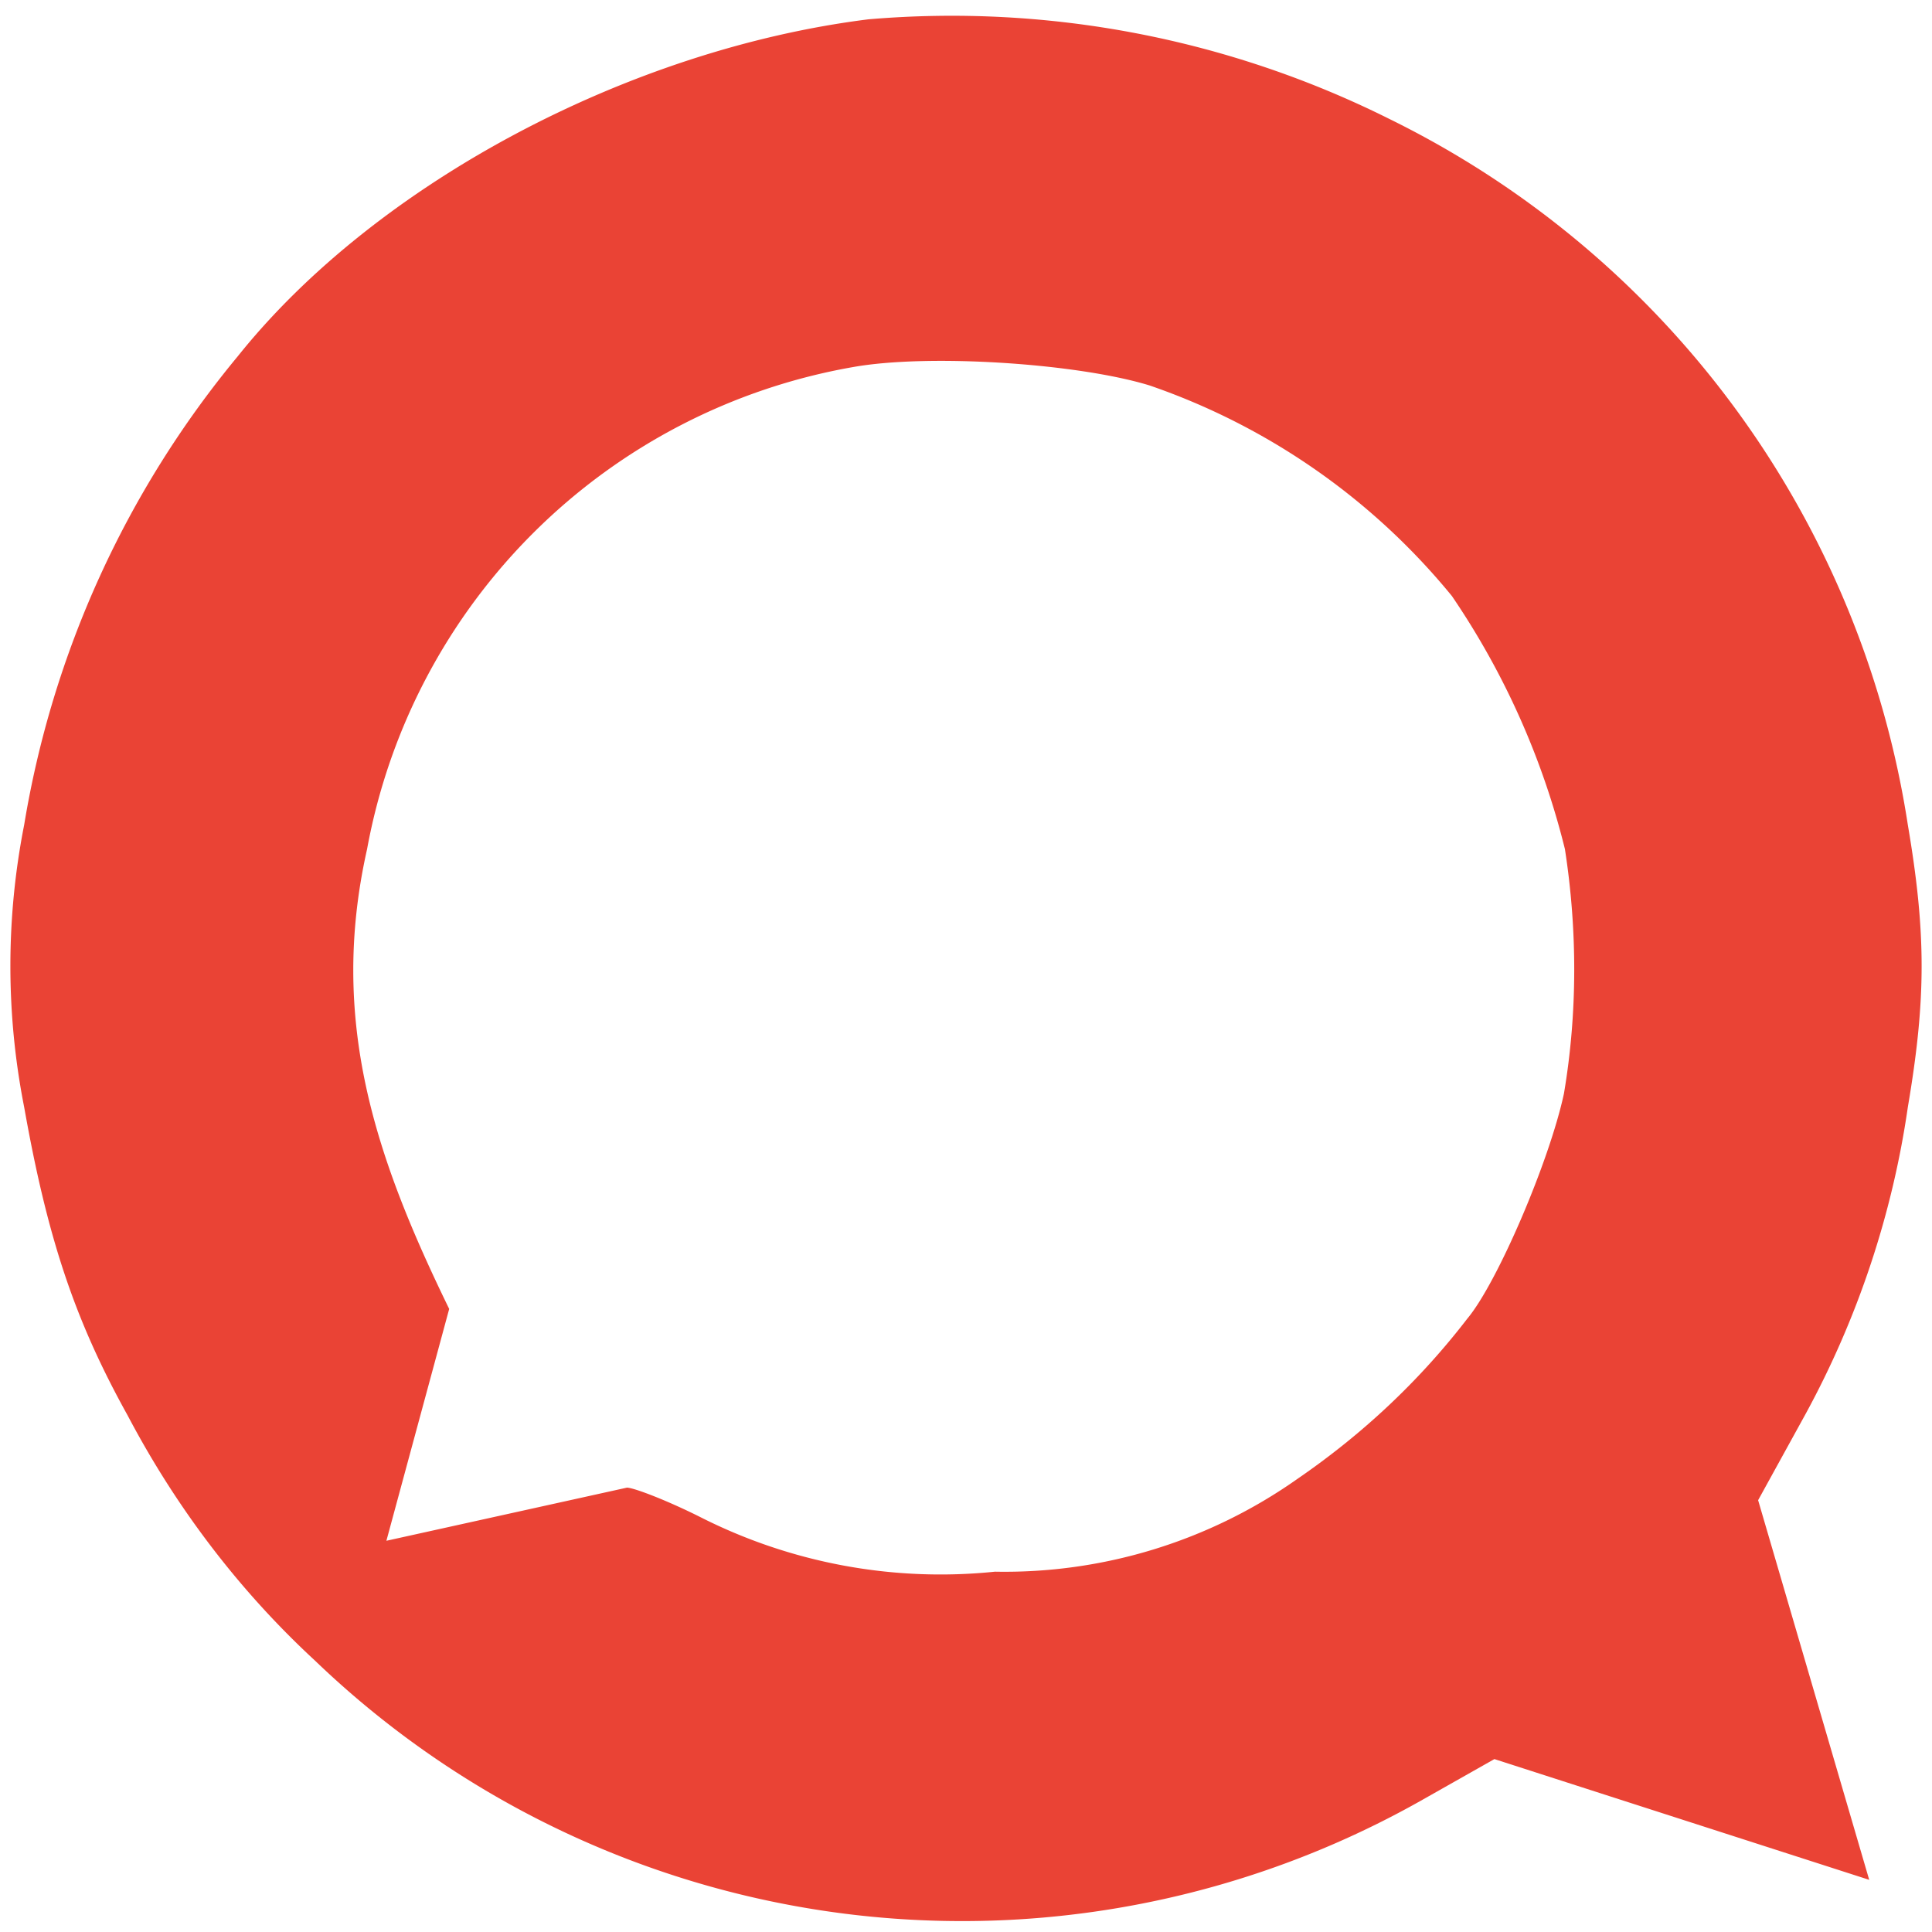 <svg xmlns="http://www.w3.org/2000/svg" viewBox="0 0 200 200" version="1.0"><path fill="#ea4335" d="M89.9 2c-24.8 3.1-51 17-65.3 34.9A102 102 0 002.5 85.4a75.5 75.5 0 000 29.2c2.4 13.5 5.2 22 10.7 31.9 5 9.5 11.5 18.1 19.4 25.4a96.7 96.7 0 00114.5 14.5l7.6-4.3 38.8 12.5-11.5-39.3 4.9-8.9c5.4-9.9 9-20.7 10.6-31.8 1.9-11.2 1.9-18 0-29.2a98 98 0 00-53.7-73.1A101.4 101.4 0 0089.9 2zM119 39.9a69.7 69.7 0 0131.3 21.8A81 81 0 01162 87.9c1.3 8.4 1.3 17-.1 25.3-1.5 7-6.9 19.6-10 23.3-5 6.5-10.9 12-17.6 16.6a52.6 52.6 0 01-31.3 9.6 55 55 0 01-30.6-5.7c-3.4-1.7-6.8-3-7.5-3L40 159.5l6.5-24C38.9 119.9 34 105.7 38 87.9A62 62 0 0188.3 38c7.8-1.4 23.2-.4 30.7 1.9z"/></svg>
